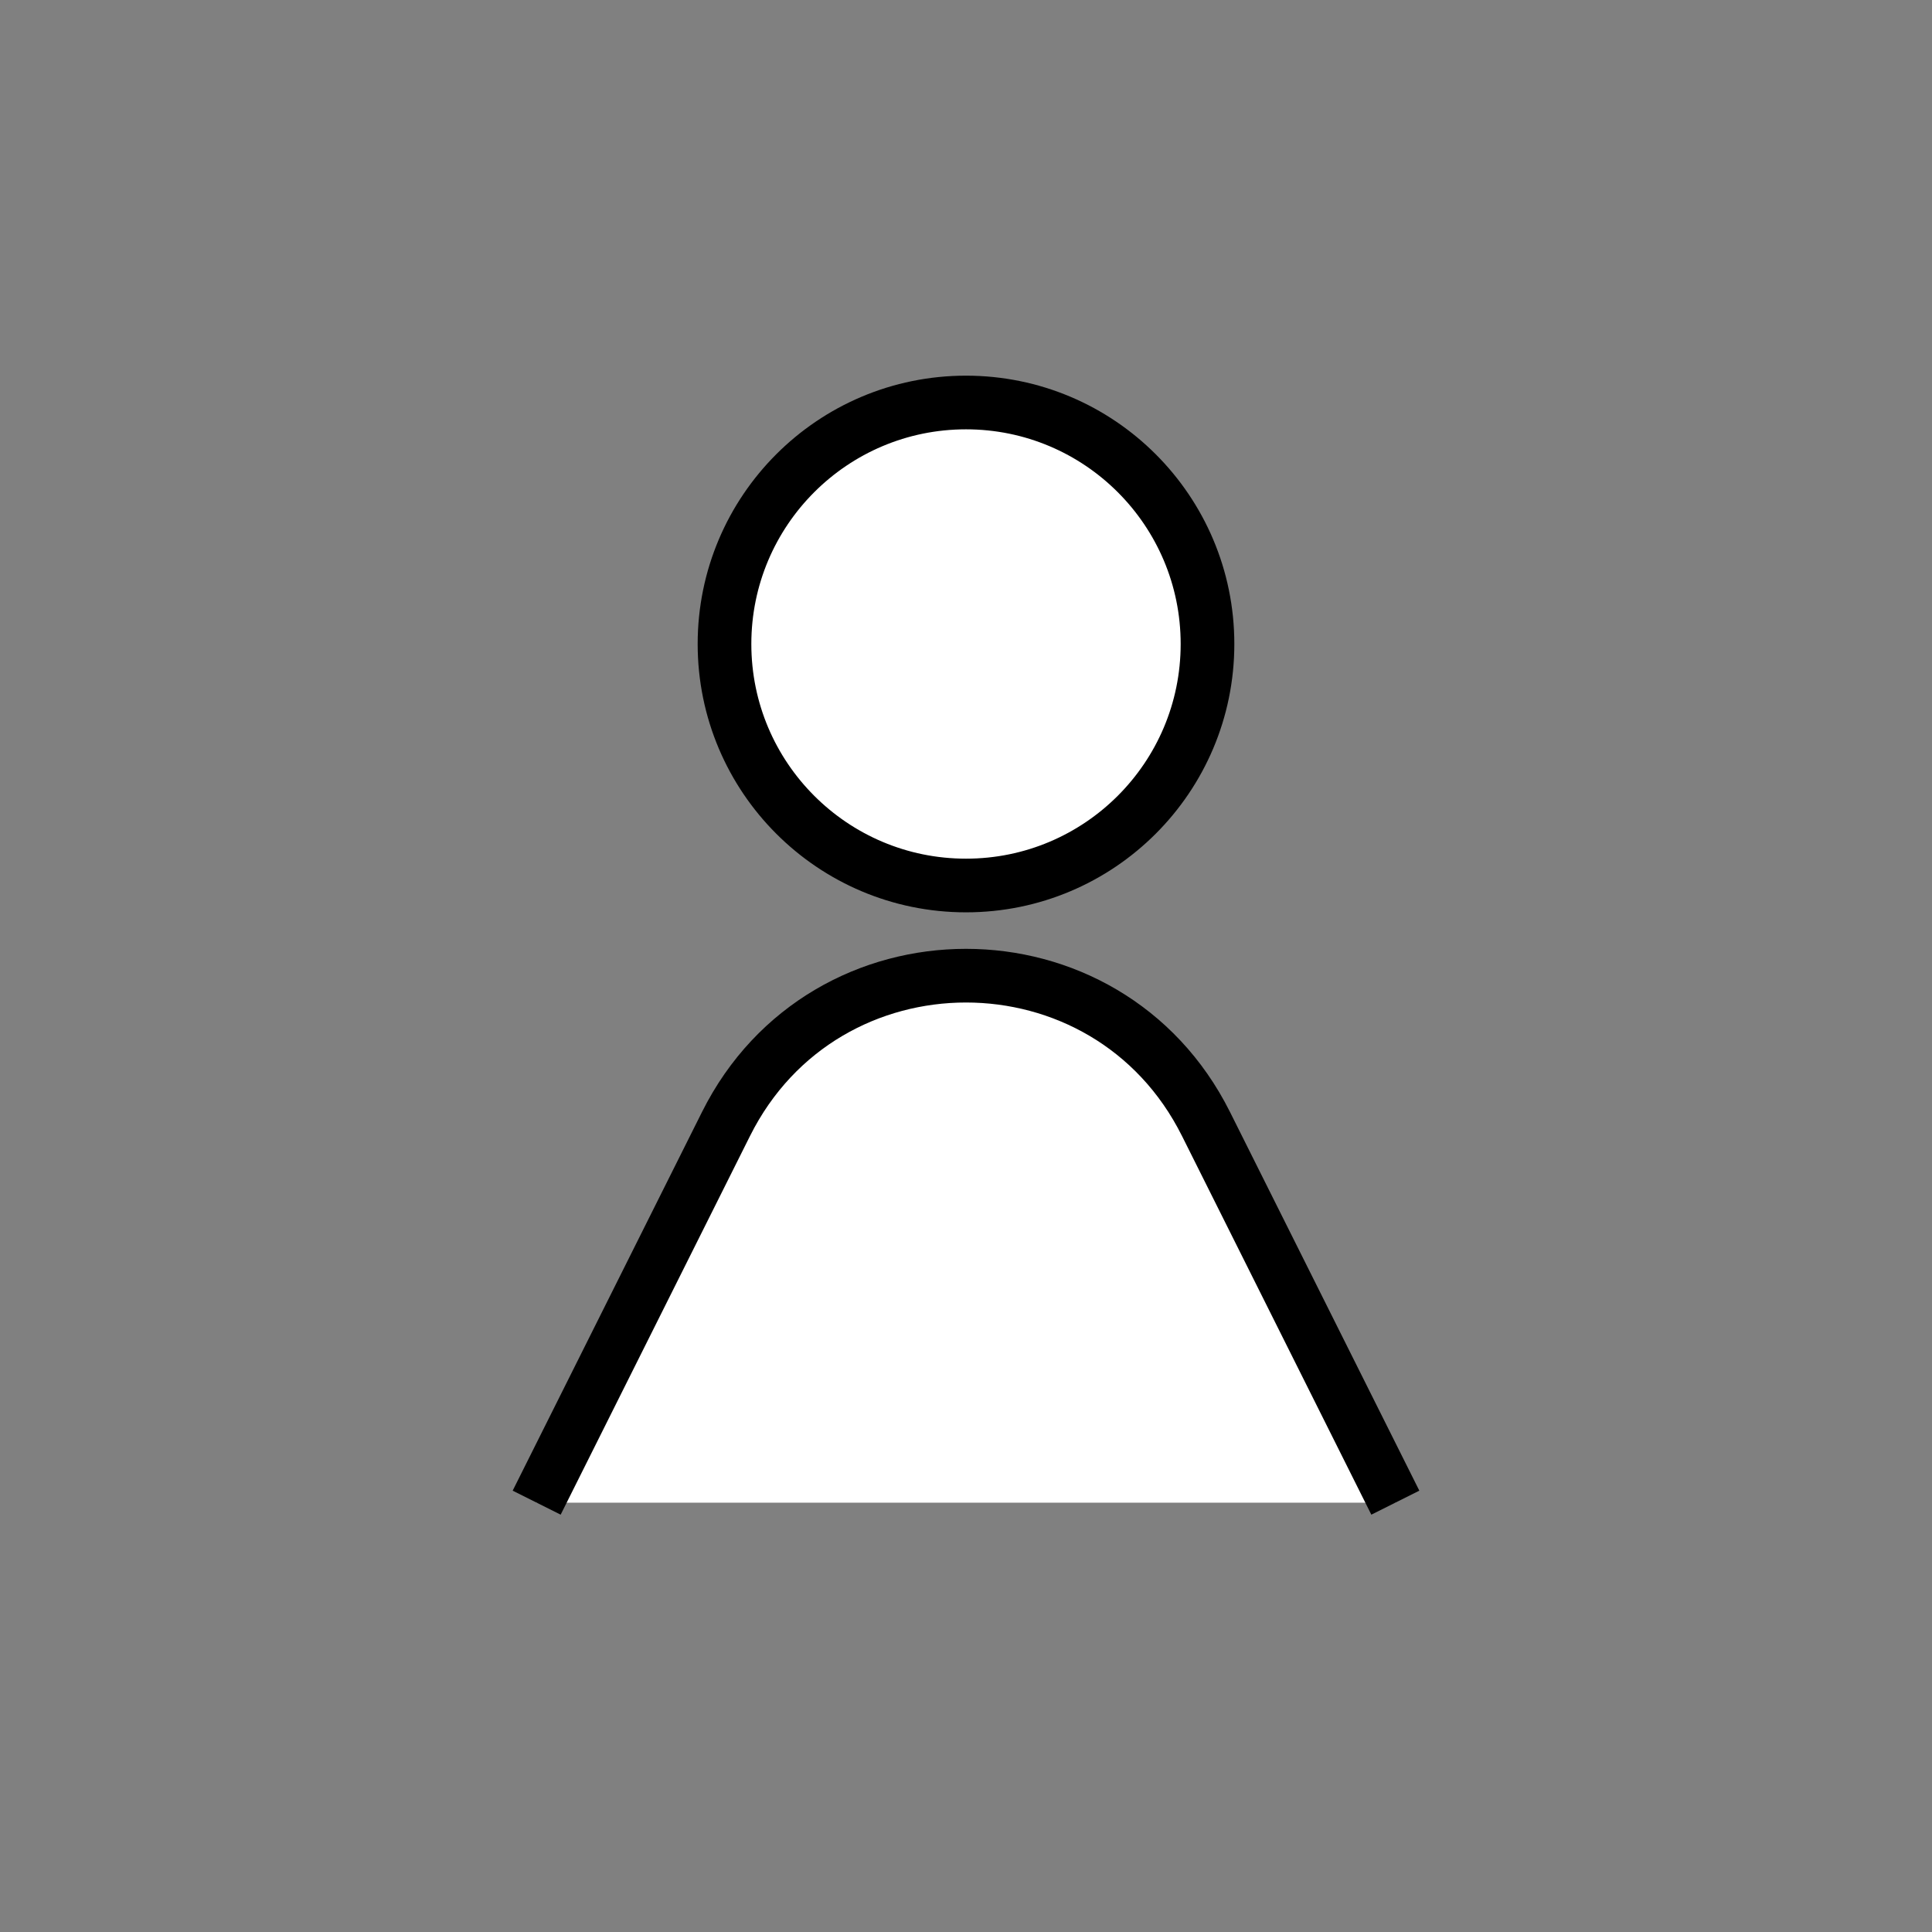 <svg width="36" height="36" viewBox="0 0 36 36" fill="none" xmlns="http://www.w3.org/2000/svg">
<rect x="0" y="0" width="36" height="36" fill="#808080" stroke="none"/>
<path d="M22.5 12C22.5 14.485 20.485 16.5 18 16.5C15.515 16.5 13.5 14.485 13.5 12C13.5 9.515 15.515 7.5 18 7.5C20.485 7.5 22.5 9.515 22.5 12Z" fill="white" stroke="black"/>
<path d="M10 28L13.528 20.944C15.37 17.259 20.63 17.259 22.472 20.944L26 28" fill="white"/>
<path d="M10 28L13.528 20.944C15.37 17.259 20.63 17.259 22.472 20.944L26 28" stroke="black"/>
</svg>
